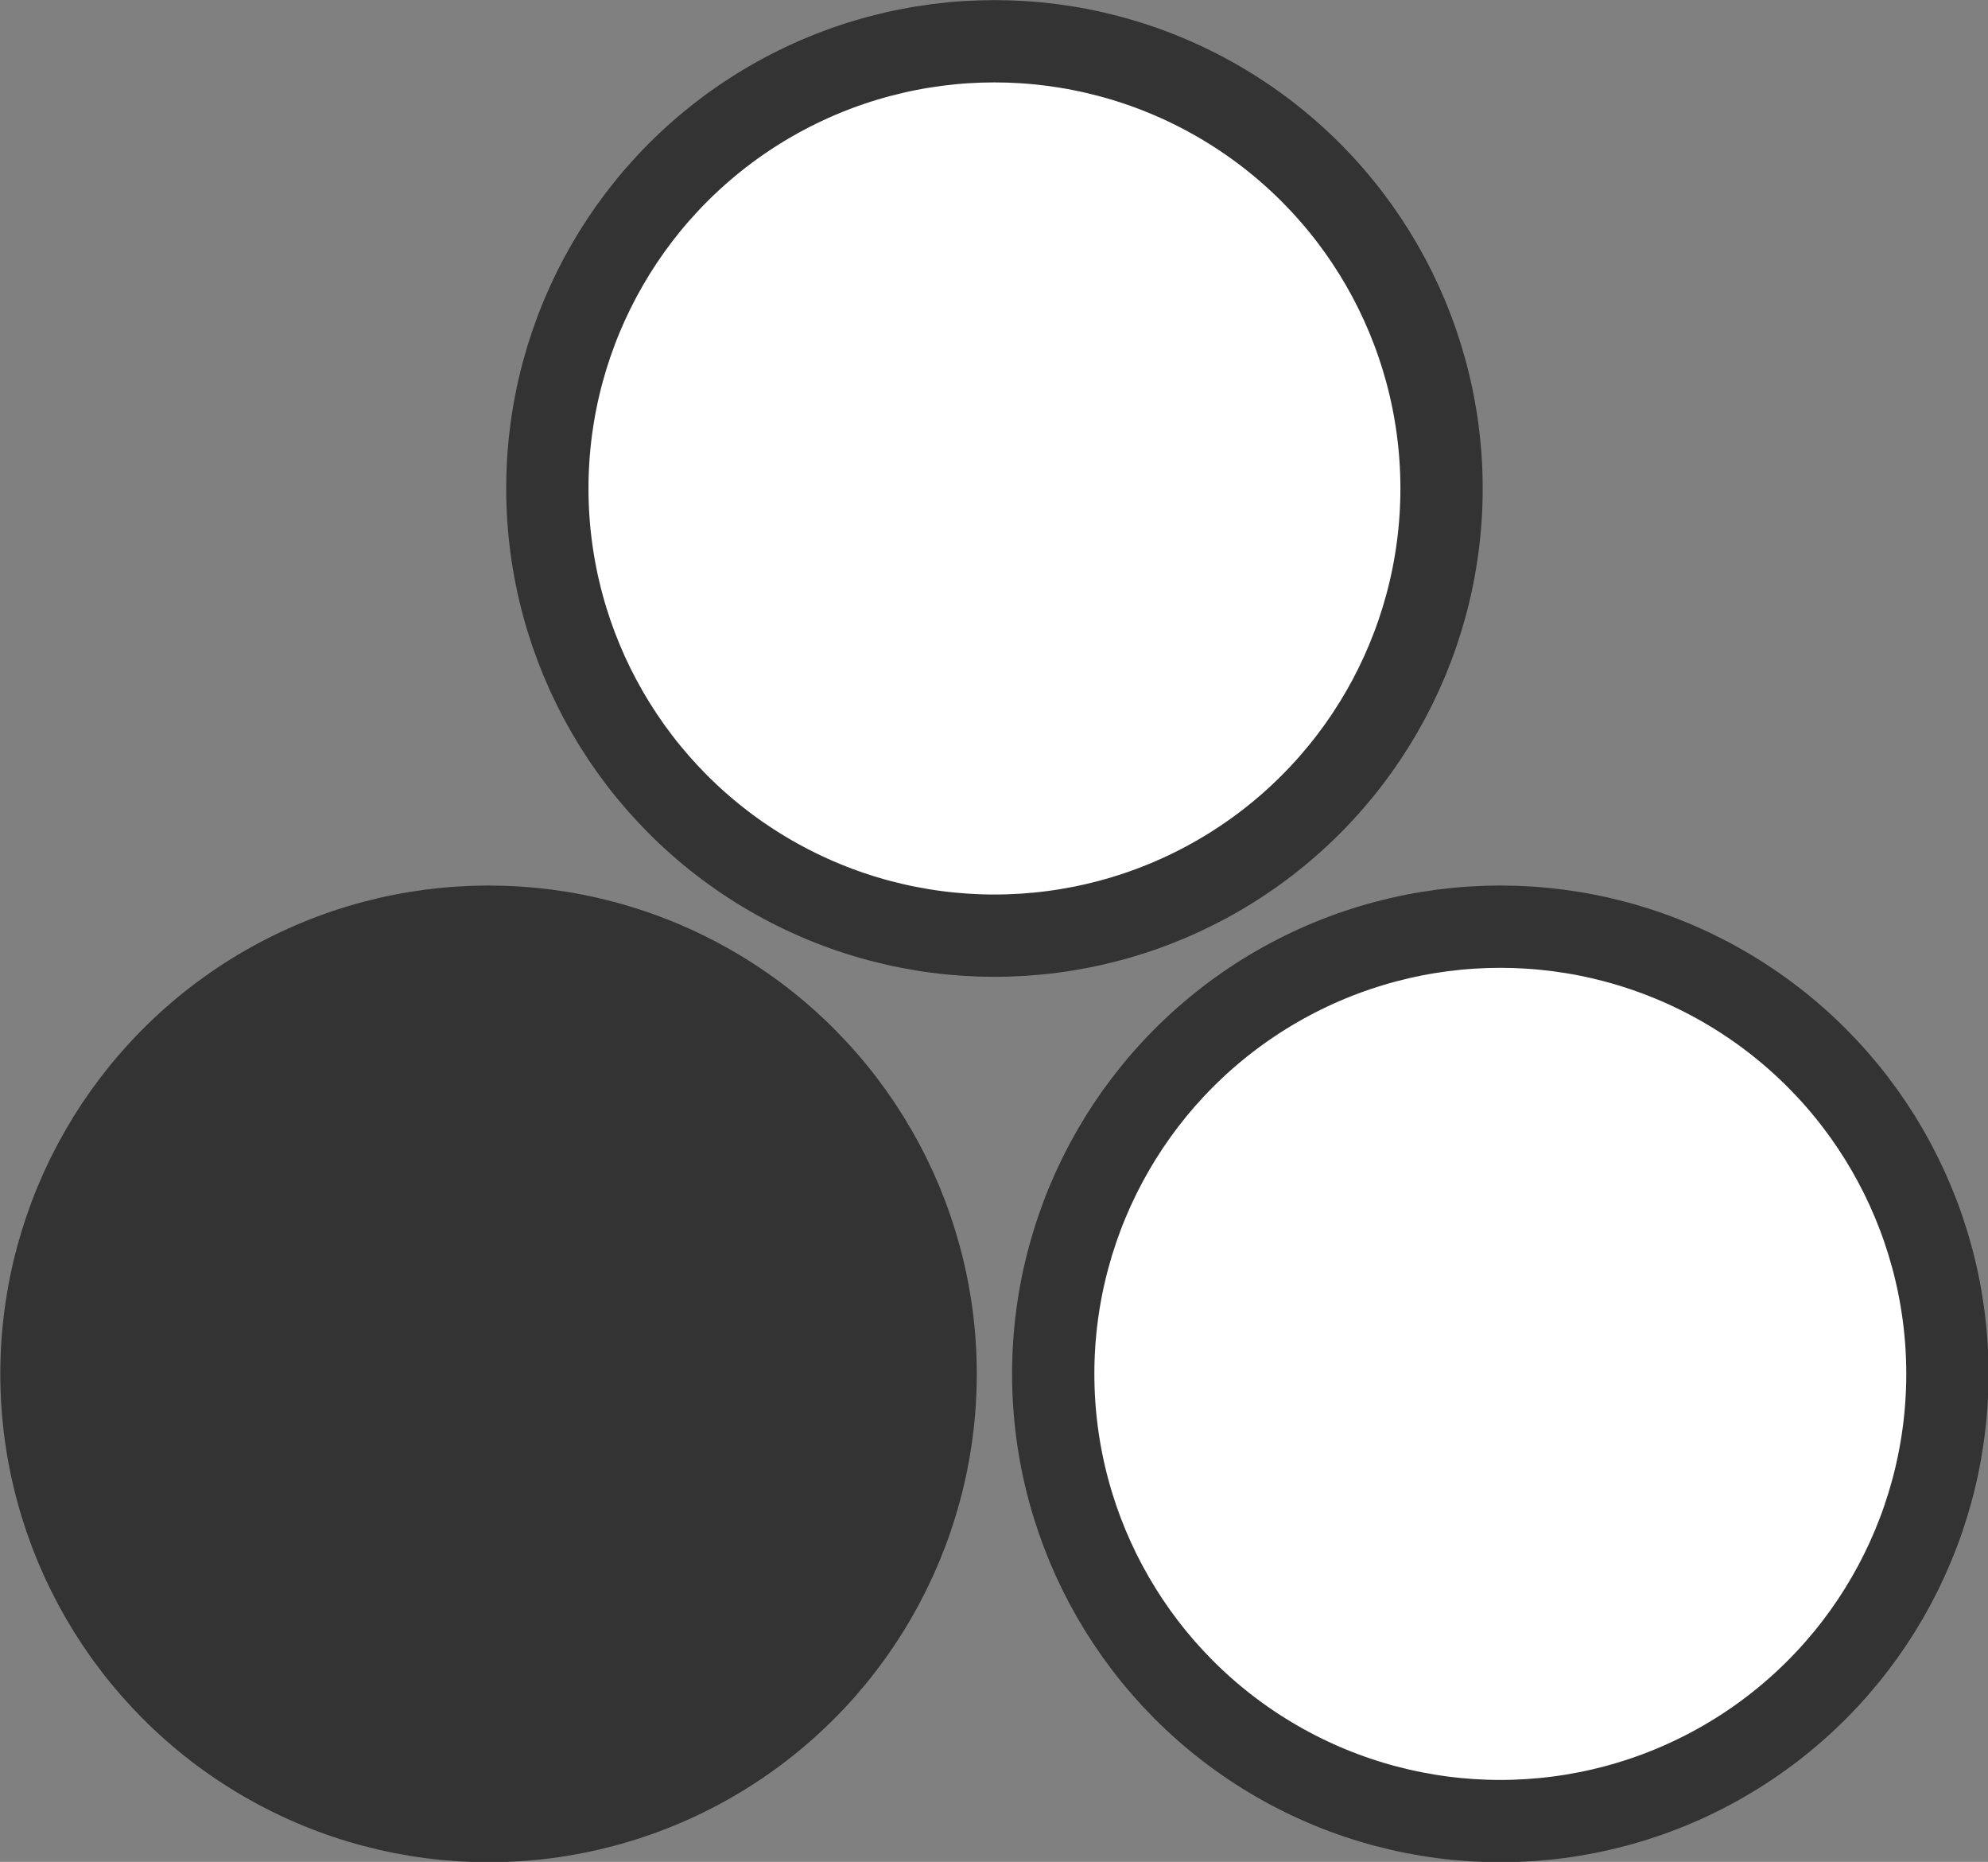 <?xml version="1.0" encoding="UTF-8" standalone="no"?>
<!-- Created with Inkscape (http://www.inkscape.org/) -->

<svg
   xmlns:dc="http://purl.org/dc/elements/1.1/"
   xmlns:cc="http://creativecommons.org/ns#"
   xmlns:rdf="http://www.w3.org/1999/02/22-rdf-syntax-ns#"
   xmlns:svg="http://www.w3.org/2000/svg"
   xmlns="http://www.w3.org/2000/svg"
   xmlns:sodipodi="http://sodipodi.sourceforge.net/DTD/sodipodi-0.dtd"
   xmlns:inkscape="http://www.inkscape.org/namespaces/inkscape"
   width="160.984mm"
   height="150.735mm"
   viewBox="0 0 160.984 150.735"
   version="1.1"
   id="svg881"
   inkscape:version="0.92.3 (2405546, 2018-03-11)"
   sodipodi:docname="topicSettings_icon.svg">
  <rect x="0" y="0" width="160.984" height="150.735" fill="#808080" stroke="none"/>
  <defs
     id="defs875" />
  <sodipodi:namedview
     id="base"
     pagecolor="#ffffff"
     bordercolor="#666666"
     borderopacity="1.0"
     inkscape:pageopacity="0.0"
     inkscape:pageshadow="2"
     inkscape:zoom="0.7"
     inkscape:cx="221.16926"
     inkscape:cy="282.59976"
     inkscape:document-units="mm"
     inkscape:current-layer="g857"
     showgrid="false"
     inkscape:window-width="1920"
     inkscape:window-height="1003"
     inkscape:window-x="-9"
     inkscape:window-y="-9"
     inkscape:window-maximized="1"
     fit-margin-top="0"
     fit-margin-left="0"
     fit-margin-right="0"
     fit-margin-bottom="0" />
  <g
     inkscape:label="Layer 1"
     inkscape:groupmode="layer"
     id="layer1"
     transform="translate(-7.226,-115.258)">
    <g
       id="g905"
       transform="matrix(2.545,0,0,2.545,-202.61,34.654)"
       inkscape:export-xdpi="96"
       inkscape:export-ydpi="96">
      <g
         id="g857">
        <circle
           r="14.226"
           cy="75.376"
           cx="97.995"
           id="path1486"
           style="opacity:1;fill:#333333;fill-opacity:1;stroke:#333333;stroke-width:2.618;stroke-miterlimit:4;stroke-dasharray:none;stroke-opacity:1" />
        <circle
           r="14.226"
           cy="47.21"
           cx="114.092"
           id="path1486-2"
           style="opacity:1;fill:#ffffff;fill-opacity:1;stroke:#333333;stroke-width:2.618;stroke-miterlimit:4;stroke-dasharray:none;stroke-opacity:1" />
        <circle
           r="14.226"
           cy="75.376"
           cx="130.188"
           id="path1486-8"
           style="opacity:1;fill:#ffffff;fill-opacity:1;stroke:#333333;stroke-width:2.618;stroke-miterlimit:4;stroke-dasharray:none;stroke-opacity:1" />
      </g>
    </g>
  </g>
</svg>
